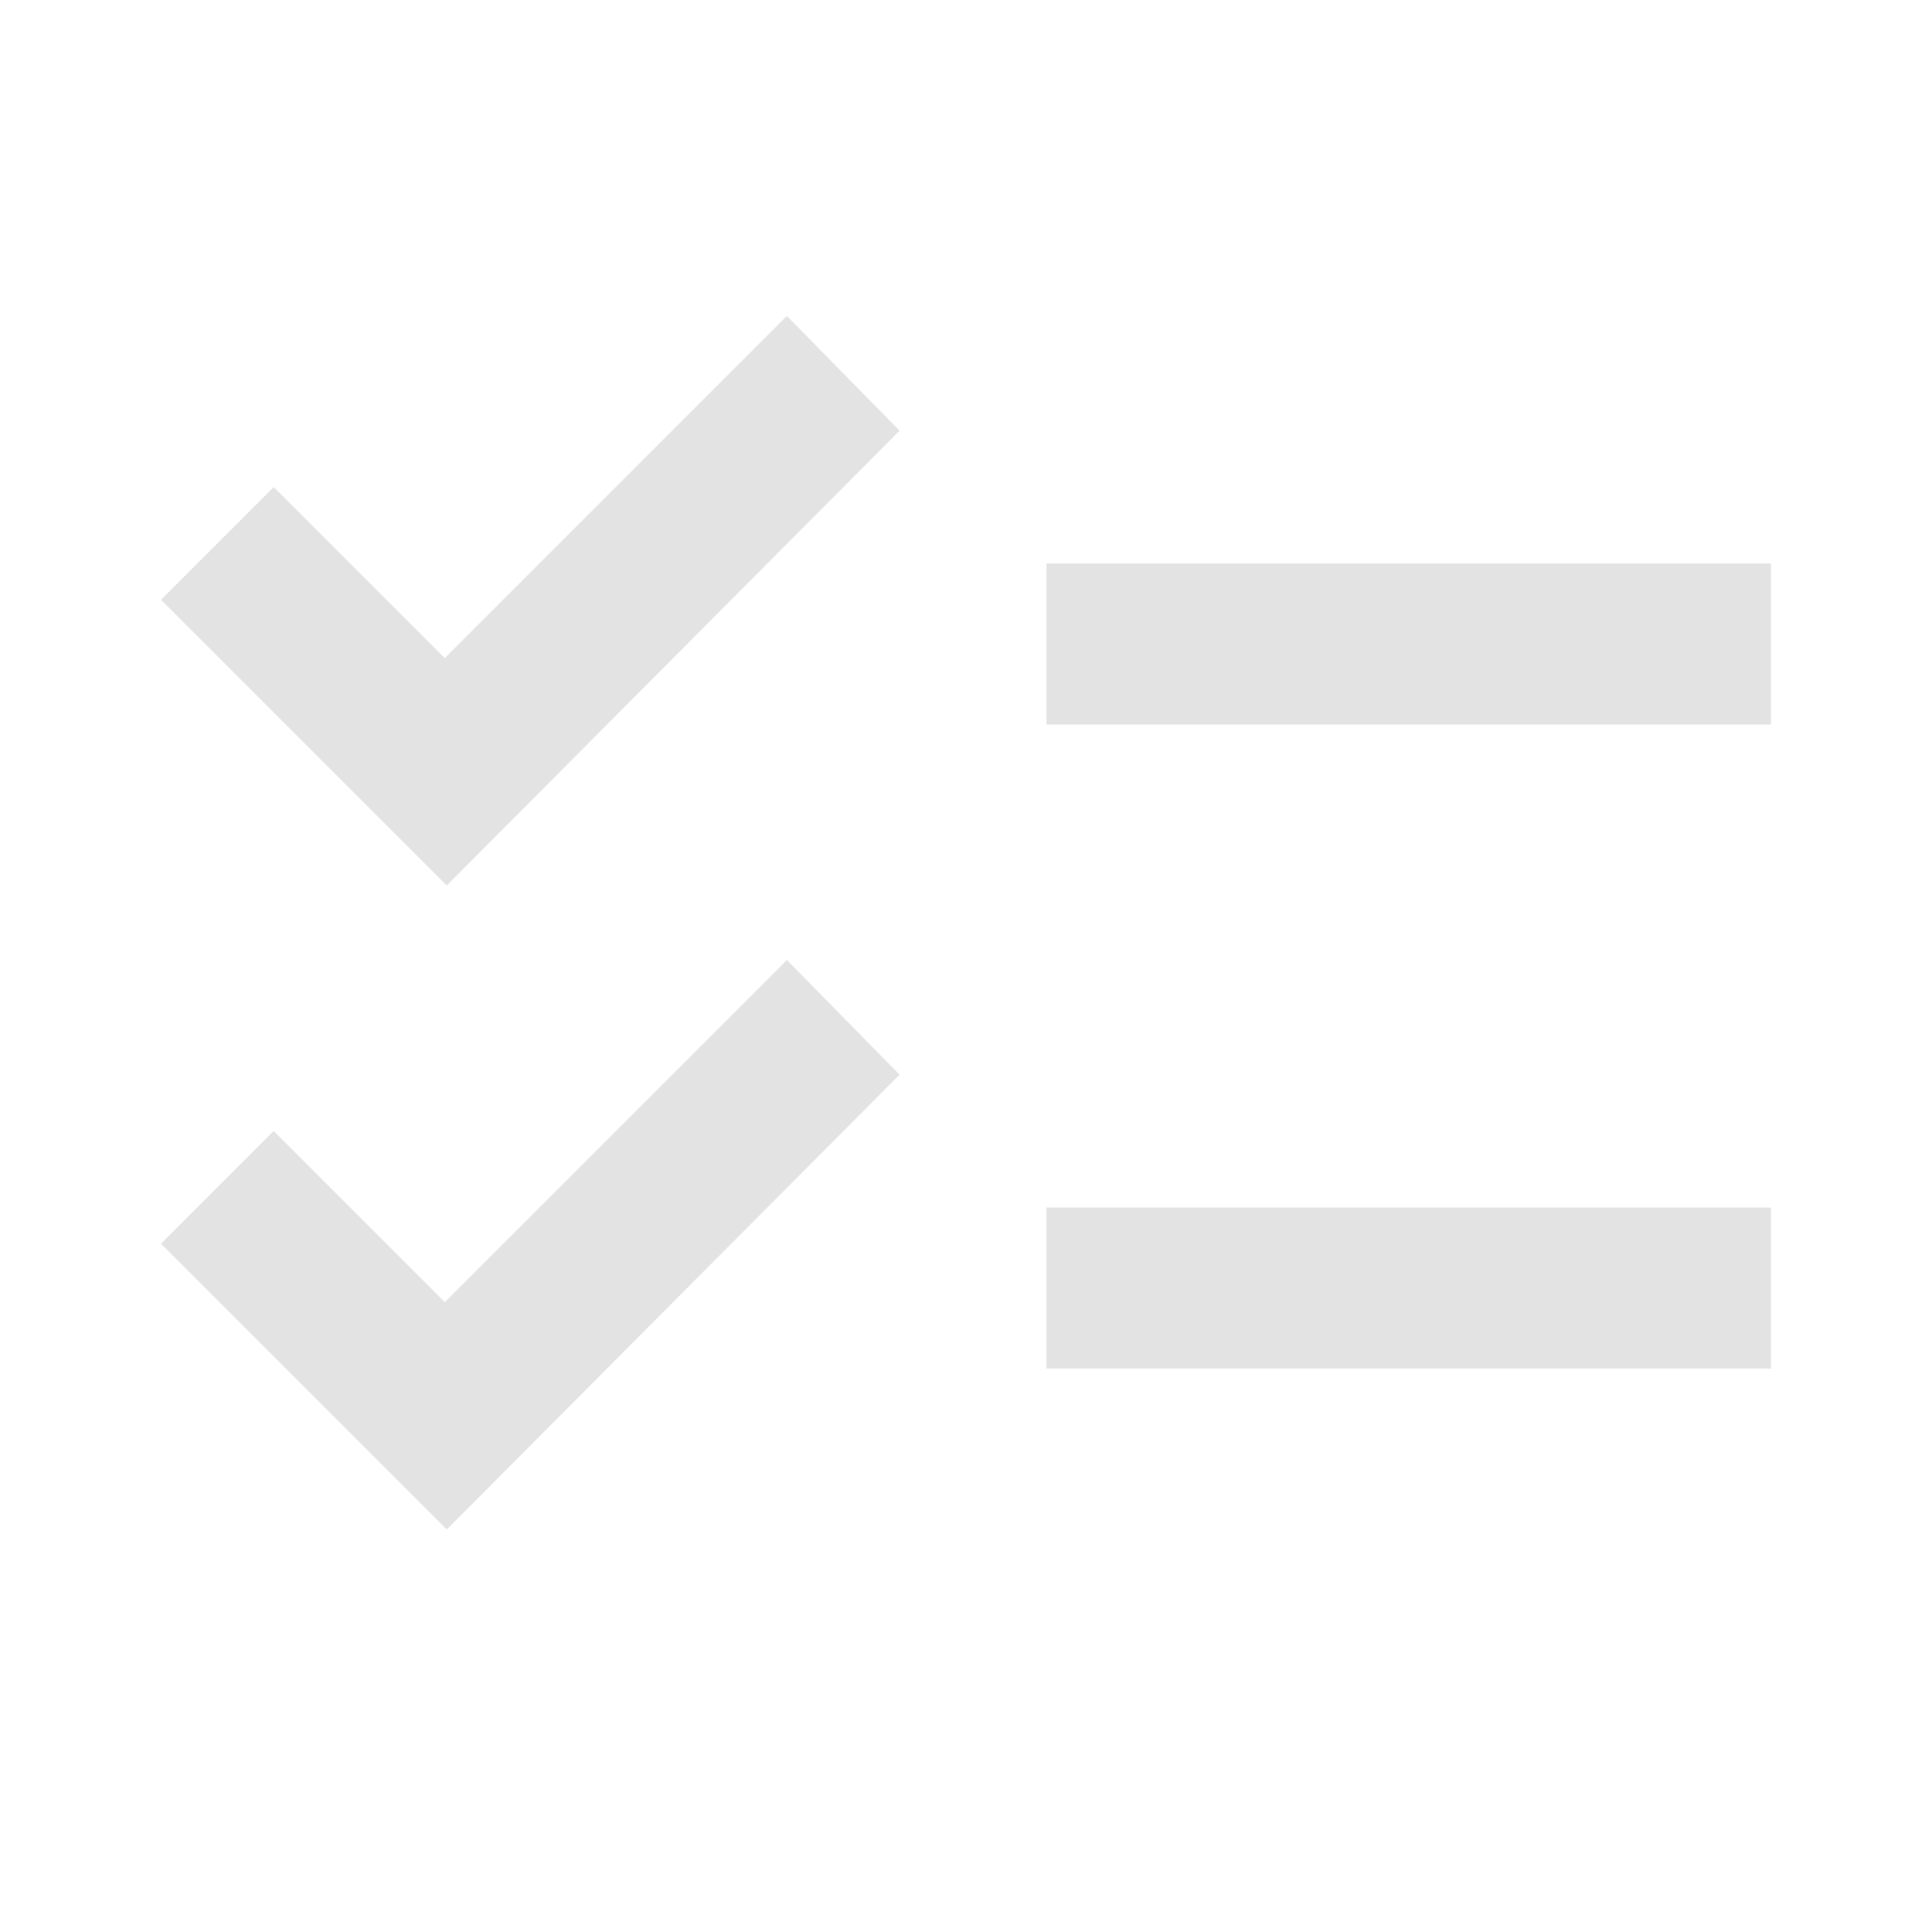 <svg width="24" height="24" fill="#e3e3e3" viewBox="0 -960 960 960"><path d="M222-200 80-342l56-56 85 85 170-170 56 57zm0-320L80-662l56-56 85 85 170-170 56 57zm298 240v-80h360v80zm0-320v-80h360v80z"/></svg>